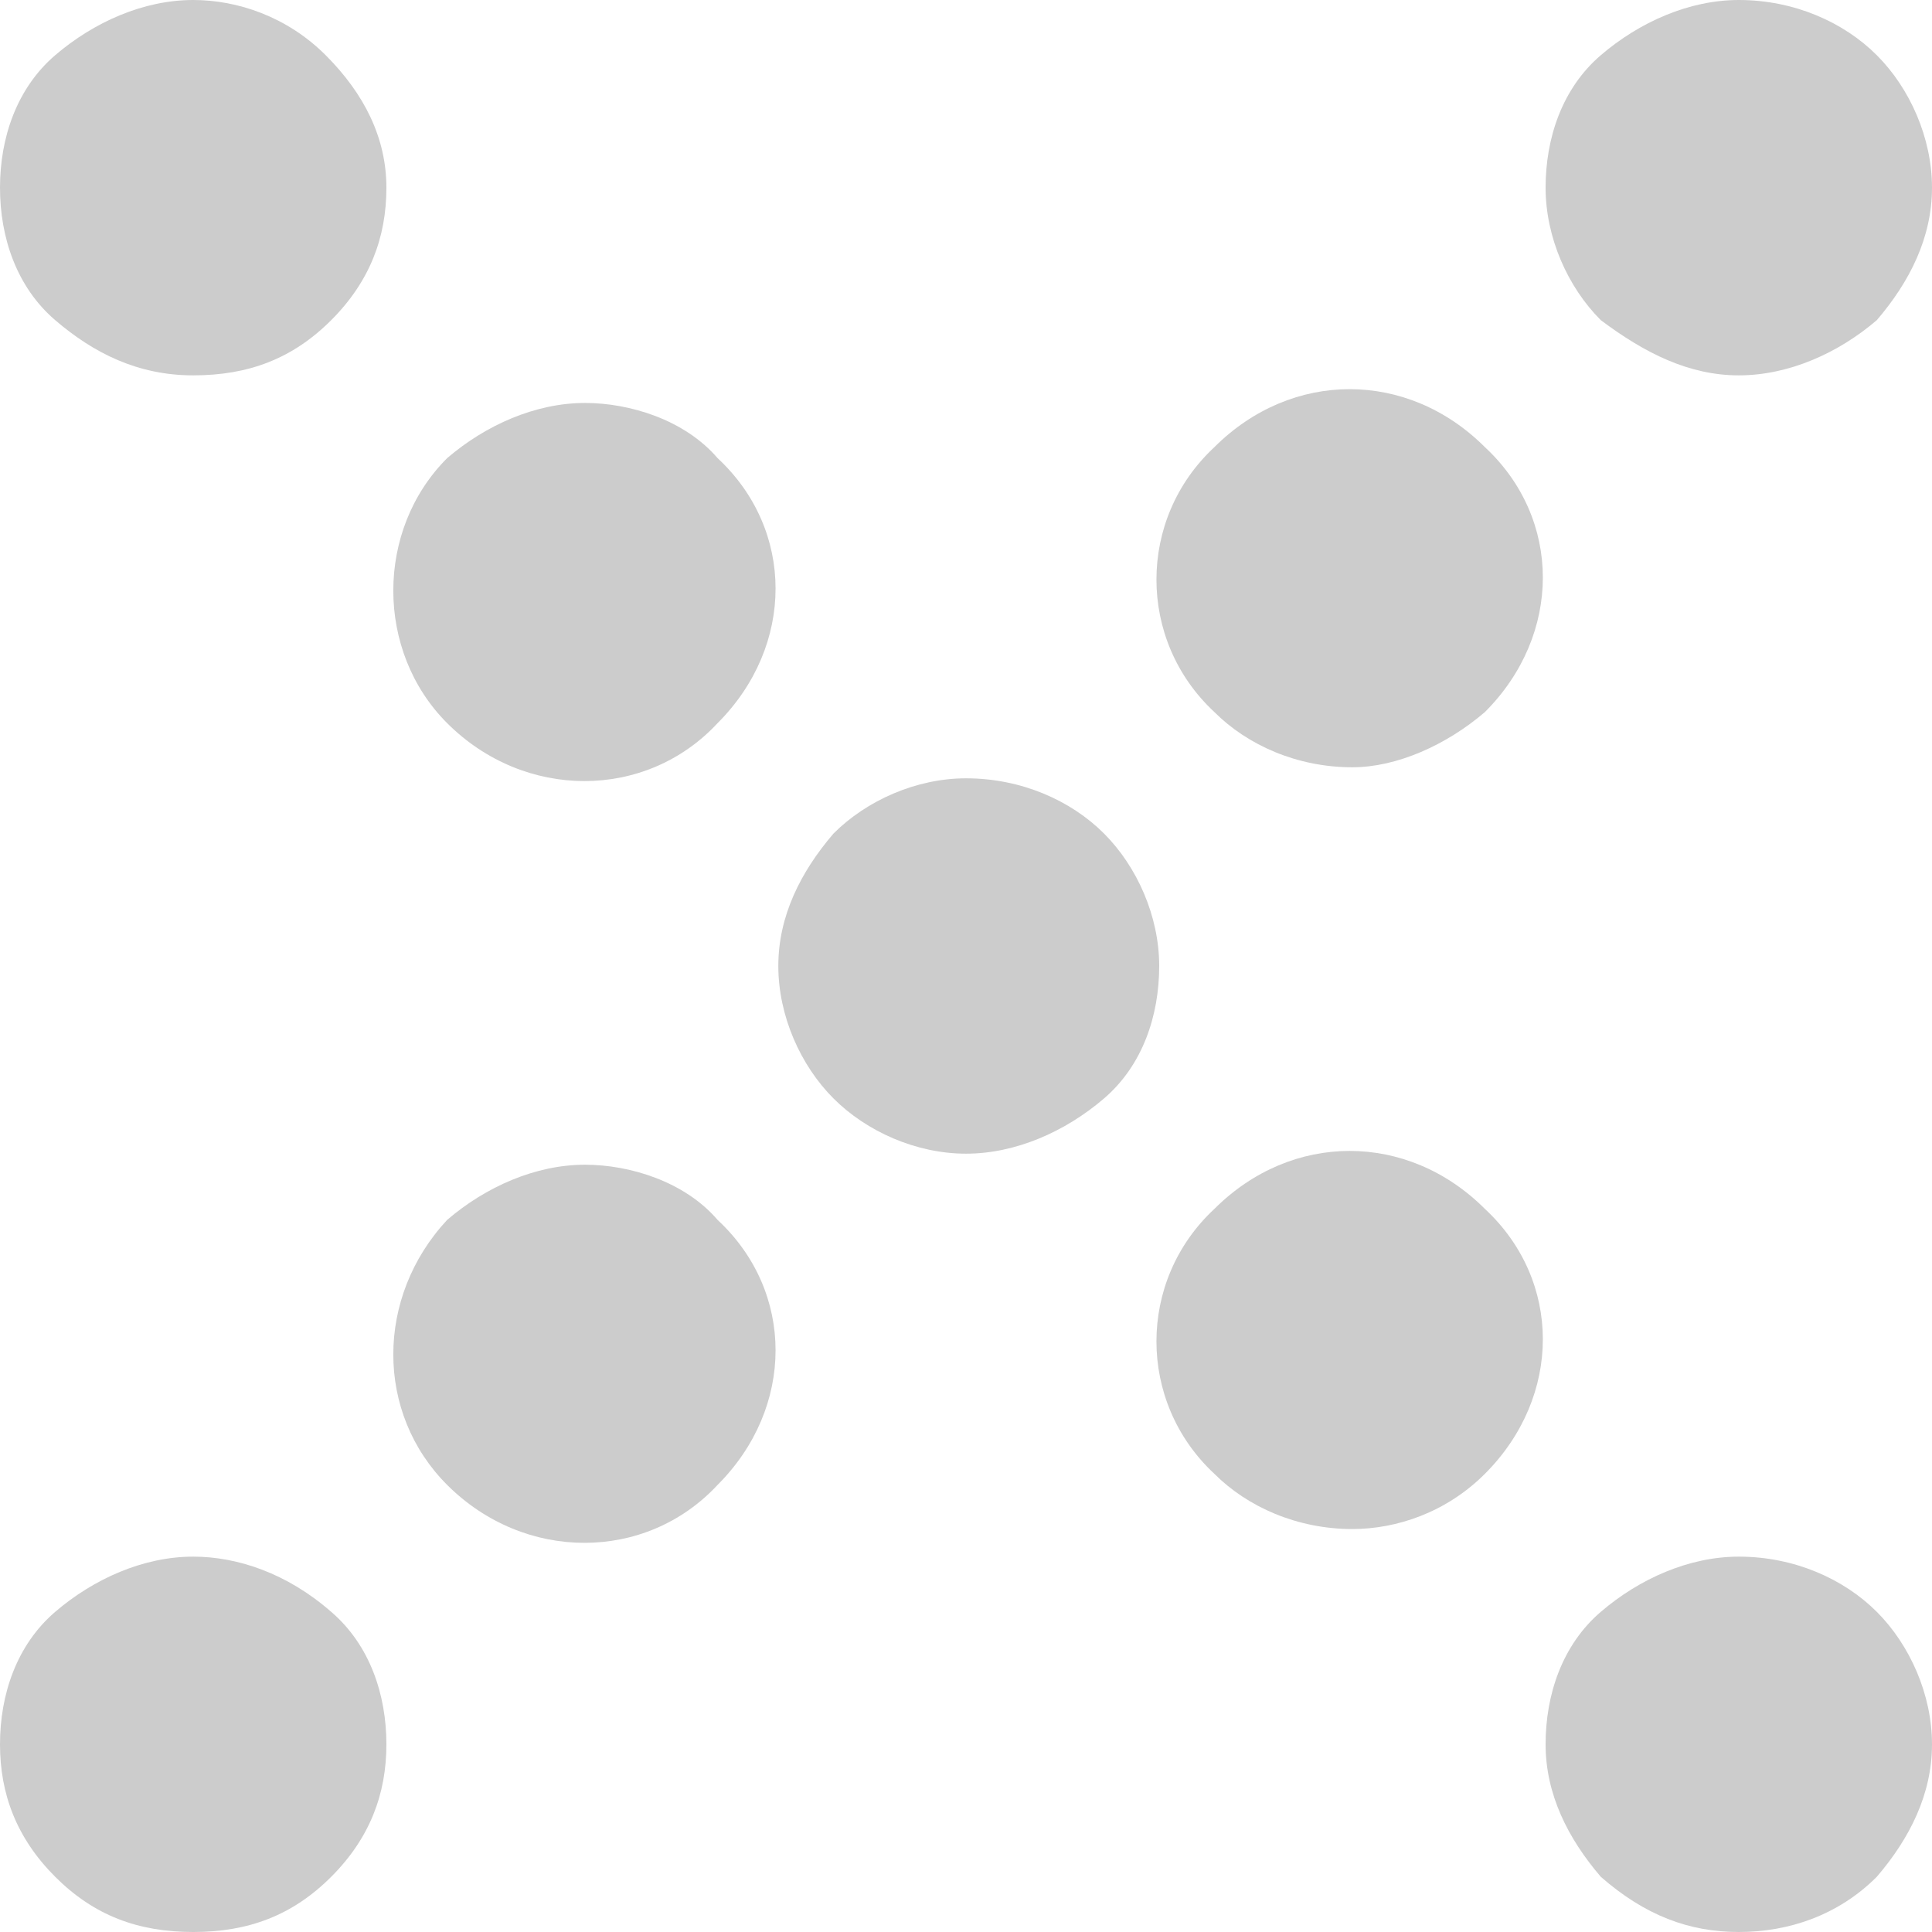 <?xml version="1.0" encoding="utf-8"?>
<!-- Generator: Adobe Illustrator 19.2.0, SVG Export Plug-In . SVG Version: 6.00 Build 0)  -->
<!DOCTYPE svg PUBLIC "-//W3C//DTD SVG 1.1//EN" "http://www.w3.org/Graphics/SVG/1.1/DTD/svg11.dtd">
<svg version="1.1" id="Layer_1" xmlns="http://www.w3.org/2000/svg" xmlns:xlink="http://www.w3.org/1999/xlink" x="0px" y="0px"
	 width="35px" height="35px" viewBox="0 0 35 35" style="enable-background:new 0 0 35 35;" xml:space="preserve">
<style type="text/css">
	.st0{fill:#CCCCCC;}
</style>
<g>
	<g>
		<g>
			<g>
				<g>
					<path class="st0" d="M31.5,6.8c0.9,0,1.8-0.4,2.5-1c0.6-0.7,1-1.5,1-2.4S34.6,1.6,34,1s-1.5-1-2.5-1c-0.9,0-1.8,0.4-2.5,1
						s-1,1.5-1,2.4s0.4,1.8,1,2.4C29.8,6.4,30.6,6.8,31.5,6.8z"/>
				</g>
				<g>
					<path class="st0" d="M26.9,12.9c1.4-1.4,1.4-3.5,0-4.8l0,0c-1.4-1.4-3.5-1.4-4.9,0l0,0c-1.4,1.3-1.4,3.5,0,4.8l0,0
						c0.6,0.6,1.5,1,2.5,1l0,0C25.3,13.9,26.2,13.5,26.9,12.9z"/>
				</g>
			</g>
			<g>
				<g>
					<path class="st0" d="M31.5,35c0.9,0,1.8-0.3,2.5-1c0.6-0.7,1-1.5,1-2.4s-0.4-1.8-1-2.4s-1.5-1-2.5-1c-0.9,0-1.8,0.4-2.5,1
						s-1,1.5-1,2.4s0.4,1.7,1,2.4C29.8,34.7,30.6,35,31.5,35z"/>
				</g>
				<g>
					<path class="st0" d="M26.9,26.7c1.4-1.4,1.4-3.5,0-4.8l0,0c-1.4-1.4-3.5-1.4-4.9,0l0,0c-1.4,1.3-1.4,3.5,0,4.8l0,0
						c0.6,0.6,1.5,1,2.5,1l0,0C25.3,27.7,26.2,27.4,26.9,26.7z"/>
				</g>
			</g>
		</g>
		<g>
			<g>
				<g>
					<path class="st0" d="M3.5,28.2c-0.9,0-1.8,0.4-2.5,1s-1,1.5-1,2.4s0.3,1.7,1,2.4s1.5,1,2.5,1s1.8-0.3,2.5-1s1-1.5,1-2.4
						s-0.3-1.8-1-2.4C5.2,28.5,4.3,28.2,3.5,28.2z"/>
				</g>
				<g>
					<path class="st0" d="M8.1,22.1c-1.3,1.4-1.3,3.5,0,4.8l0,0c1.4,1.4,3.6,1.4,4.9,0l0,0c1.4-1.4,1.4-3.5,0-4.8l0,0
						c-0.6-0.7-1.6-1-2.4-1l0,0C9.7,21.1,8.8,21.5,8.1,22.1z"/>
				</g>
			</g>
			<g>
				<g>
					<path class="st0" d="M3.5,0C2.6,0,1.7,0.4,1,1S0,2.5,0,3.4s0.3,1.8,1,2.4s1.5,1,2.5,1s1.8-0.3,2.5-1s1-1.5,1-2.4S6.6,1.7,5.9,1
						S4.3,0,3.5,0z"/>
				</g>
				<g>
					<path class="st0" d="M8.1,8.3c-1.3,1.3-1.3,3.5,0,4.8l0,0c1.4,1.4,3.6,1.4,4.9,0l0,0c1.4-1.4,1.4-3.5,0-4.8l0,0
						c-0.6-0.7-1.6-1-2.4-1l0,0C9.7,7.3,8.8,7.7,8.1,8.3z"/>
				</g>
			</g>
		</g>
	</g>
	<g>
		<path class="st0" d="M17.5,20.9c0.9,0,1.8-0.4,2.5-1s1-1.5,1-2.4c0-0.9-0.4-1.8-1-2.4c-0.6-0.6-1.5-1-2.5-1c-0.9,0-1.8,0.4-2.4,1
			c-0.6,0.7-1,1.5-1,2.4c0,0.9,0.4,1.8,1,2.4C15.7,20.5,16.6,20.9,17.5,20.9z"/>
	</g>
</g>
</svg>
